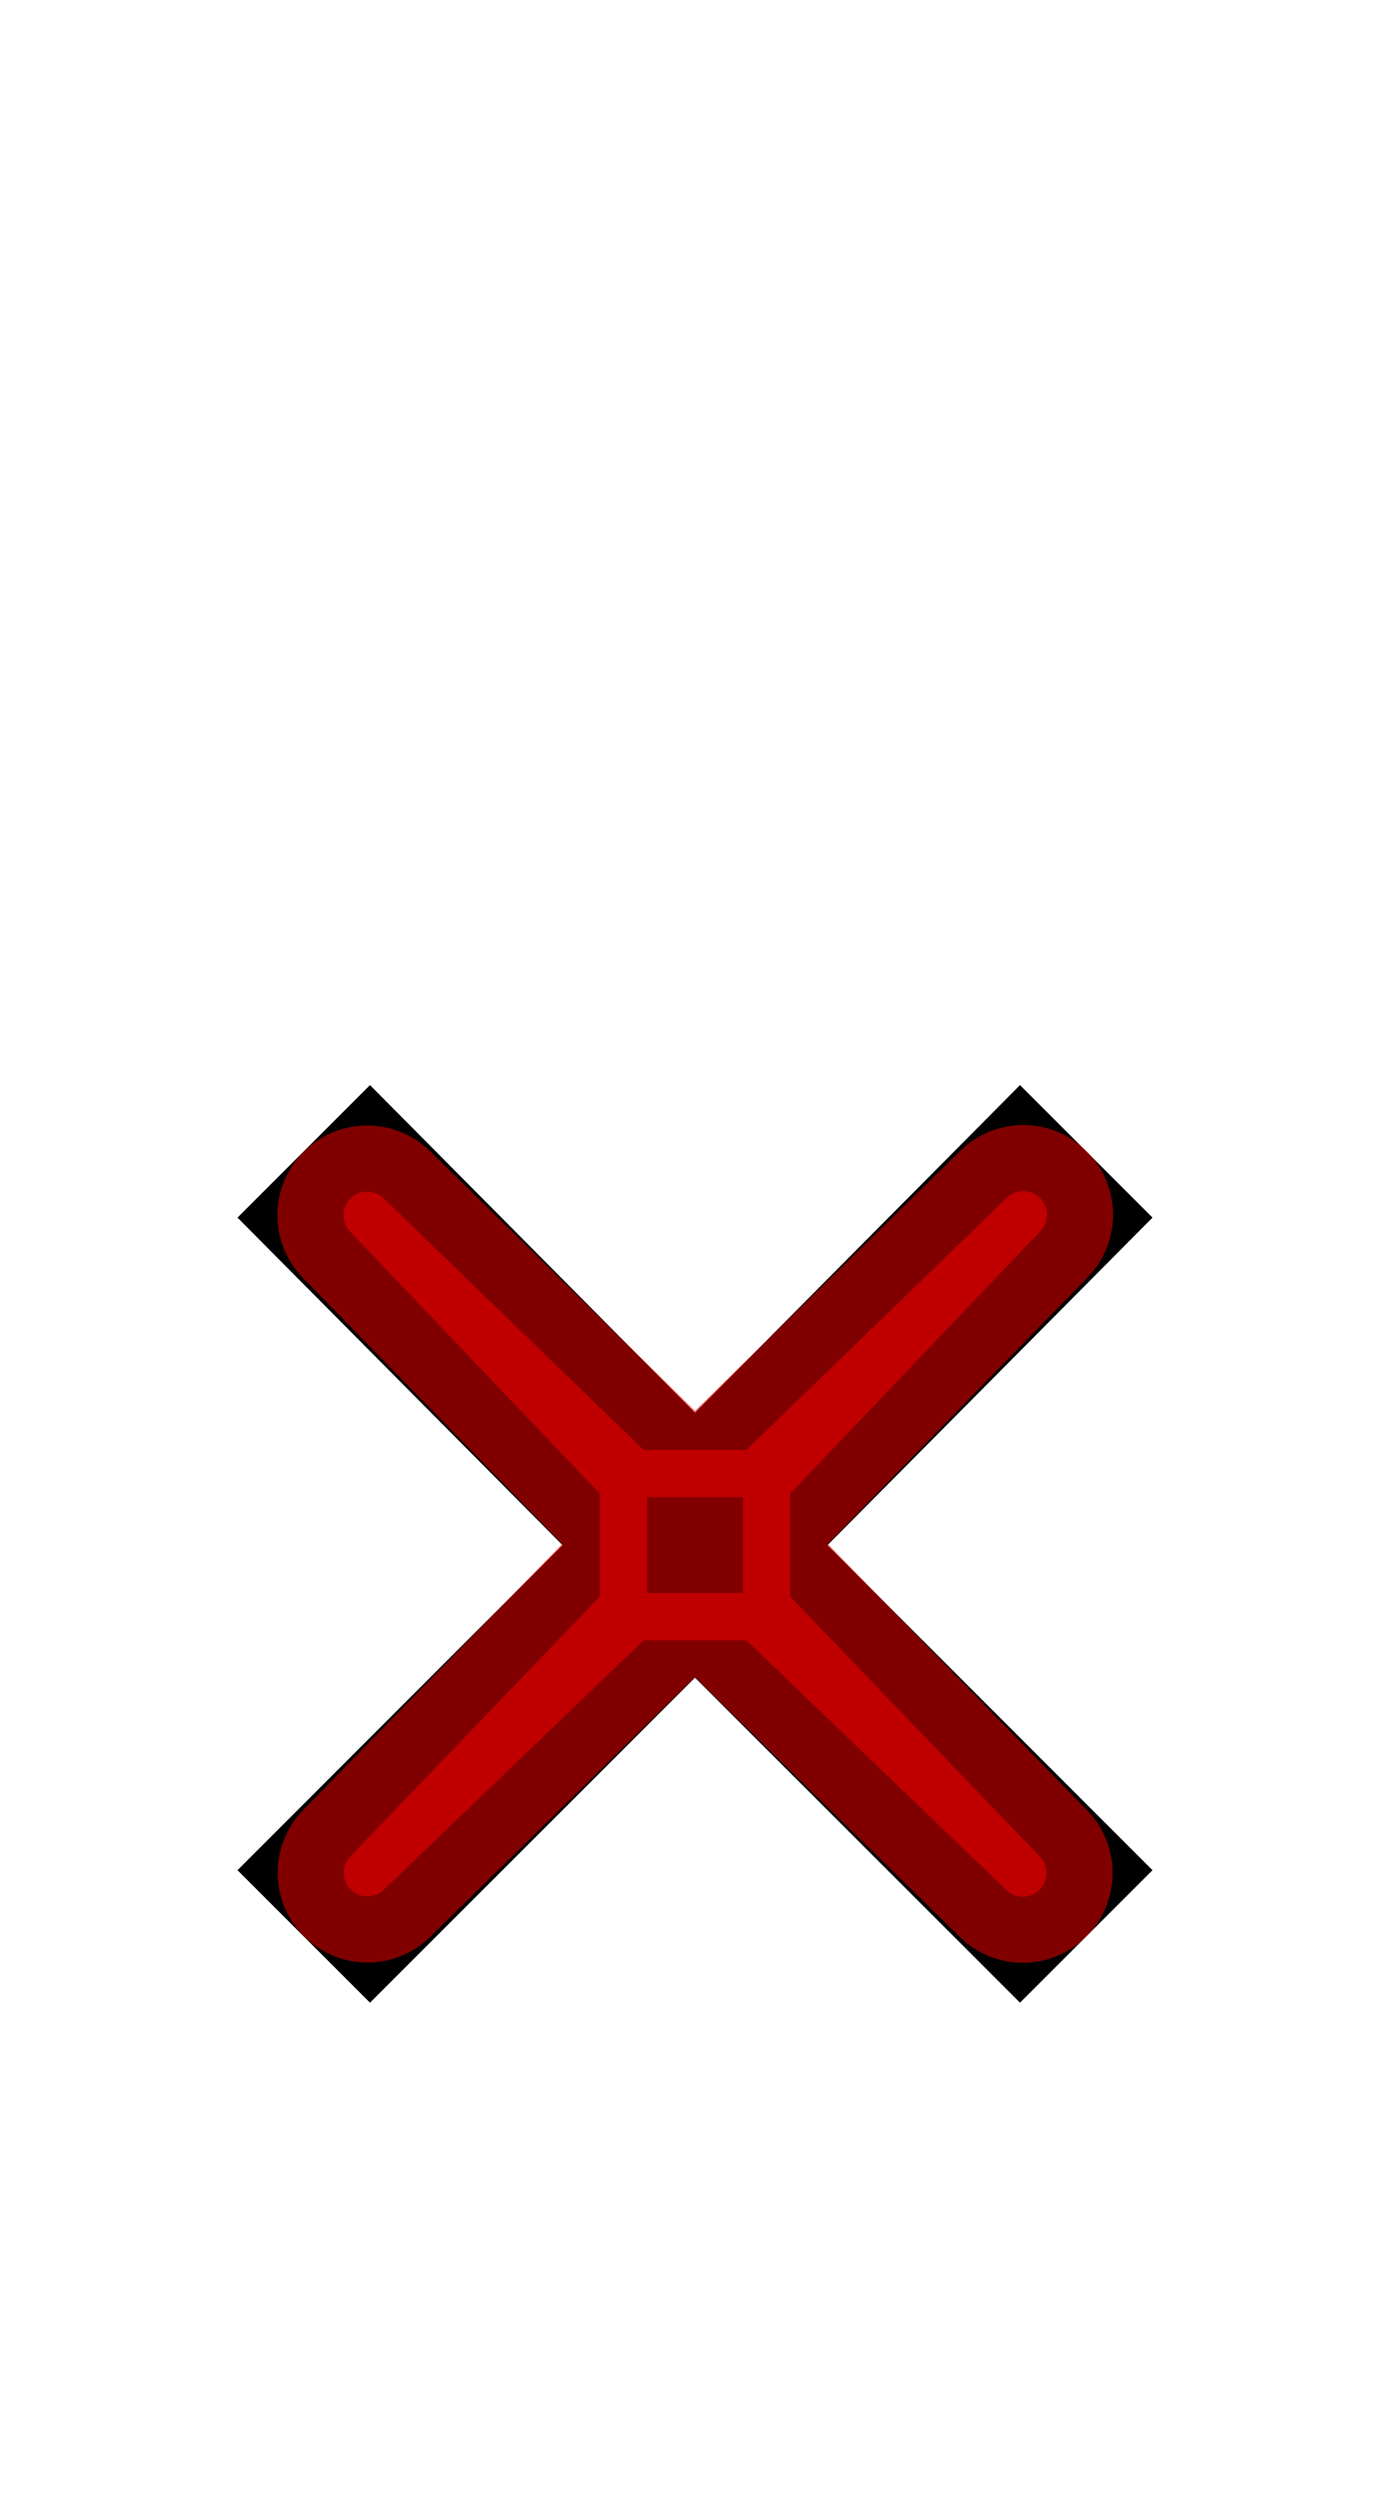 <?xml version="1.0" encoding="UTF-8" standalone="no"?>
<svg
   xmlns:dc="http://purl.org/dc/elements/1.1/"
   xmlns:cc="http://creativecommons.org/ns#"
   xmlns:rdf="http://www.w3.org/1999/02/22-rdf-syntax-ns#"
   xmlns:svg="http://www.w3.org/2000/svg"
   xmlns="http://www.w3.org/2000/svg"
   xmlns:sodipodi="http://sodipodi.sourceforge.net/DTD/sodipodi-0.dtd"
   xmlns:inkscape="http://www.inkscape.org/namespaces/inkscape"
   version="1.1"
   viewBox="0 -250 556 1000"
   id="svg6"
   sodipodi:docname="multiply-MNF_Path.svg"
   inkscape:version="0.92.5 (2060ec1f9f, 2020-04-08)">
  <defs
     id="defs10" />
  <sodipodi:namedview
     pagecolor="#ffffff"
     bordercolor="#666666"
     borderopacity="1"
     objecttolerance="10"
     gridtolerance="10"
     guidetolerance="10"
     inkscape:pageopacity="0"
     inkscape:pageshadow="2"
     inkscape:window-width="1920"
     inkscape:window-height="1016"
     id="namedview8"
     showgrid="false"
     inkscape:snap-object-midpoints="true"
     inkscape:snap-intersection-paths="true"
     inkscape:snap-midpoints="true"
     inkscape:snap-smooth-nodes="true"
     inkscape:zoom="0.472"
     inkscape:cx="-77.625875"
     inkscape:cy="298.95625"
     inkscape:window-x="0"
     inkscape:window-y="0"
     inkscape:window-maximized="1"
     inkscape:current-layer="layer1" />
  <g
     inkscape:groupmode="layer"
     id="layer1"
     inkscape:label="base"
     sodipodi:insensitive="true"
     style="display:inline">
    <g
       transform="matrix(1,0,0,-1,0,750)"
       id="g4">
      <path
         style="fill:currentColor"
         inkscape:connector-curvature="0"
         d="M 278,329 148,199 95,252 225,382 95,513 148,566 278,435 408,566 461,513 331,382 461,252 408,199 Z"
         id="path2" />
    </g>
  </g>
  <g
     inkscape:groupmode="layer"
     id="layer2"
     inkscape:label="skeleton"
     sodipodi:insensitive="true"
     style="display:none">
    <path
       style="fill:none;stroke:#000000;stroke-width:1px;stroke-linecap:butt;stroke-linejoin:miter;stroke-opacity:1"
       d="m 225,368 53,-53"
       id="path860"
       inkscape:connector-curvature="0" />
    <path
       style="fill:none;stroke:#000000;stroke-width:1px;stroke-linecap:butt;stroke-linejoin:miter;stroke-opacity:1"
       d="m 278,421 53,-53"
       id="path862"
       inkscape:connector-curvature="0" />
    <path
       style="fill:none;stroke:#000000;stroke-width:1px;stroke-linecap:butt;stroke-linejoin:miter;stroke-opacity:1"
       d="m 225,368 53,53"
       id="path864"
       inkscape:connector-curvature="0" />
    <path
       style="fill:none;stroke:#000000;stroke-width:1px;stroke-linecap:butt;stroke-linejoin:miter;stroke-opacity:1"
       d="m 278,315 53,53"
       id="path866"
       inkscape:connector-curvature="0" />
    <circle
       style="opacity:0.5;vector-effect:none;fill:none;fill-opacity:1;stroke:#ff0000;stroke-width:13.558;stroke-linecap:round;stroke-linejoin:round;stroke-miterlimit:4;stroke-dasharray:none;stroke-dashoffset:0;stroke-opacity:1;paint-order:stroke fill markers"
       id="path868"
       cx="251.5"
       cy="341.5"
       r="3" />
    <circle
       style="opacity:0.5;vector-effect:none;fill:none;fill-opacity:1;stroke:#ff0000;stroke-width:13.558;stroke-linecap:round;stroke-linejoin:round;stroke-miterlimit:4;stroke-dasharray:none;stroke-dashoffset:0;stroke-opacity:1;paint-order:stroke fill markers"
       id="path868-3"
       cx="304.5"
       cy="341.5"
       r="3" />
    <circle
       style="opacity:0.5;vector-effect:none;fill:none;fill-opacity:1;stroke:#ff0000;stroke-width:13.558;stroke-linecap:round;stroke-linejoin:round;stroke-miterlimit:4;stroke-dasharray:none;stroke-dashoffset:0;stroke-opacity:1;paint-order:stroke fill markers"
       id="path868-3-6"
       cx="304.5"
       cy="394.5"
       r="3" />
    <circle
       style="opacity:0.5;vector-effect:none;fill:none;fill-opacity:1;stroke:#ff0000;stroke-width:13.558;stroke-linecap:round;stroke-linejoin:round;stroke-miterlimit:4;stroke-dasharray:none;stroke-dashoffset:0;stroke-opacity:1;paint-order:stroke fill markers"
       id="path868-3-6-7"
       cx="251.5"
       cy="394.5"
       r="3" />
    <path
       style="fill:none;stroke:#000000;stroke-width:1px;stroke-linecap:butt;stroke-linejoin:miter;stroke-opacity:1"
       d="m 225,368 c 0,0 106,0 106,0"
       id="path936"
       inkscape:connector-curvature="0" />
    <circle
       style="opacity:0.5;vector-effect:none;fill:none;fill-opacity:1;stroke:#ff0000;stroke-width:13.558;stroke-linecap:round;stroke-linejoin:round;stroke-miterlimit:4;stroke-dasharray:none;stroke-dashoffset:0;stroke-opacity:1;paint-order:stroke fill markers"
       id="path868-35"
       cx="278"
       cy="367.5"
       r="3" />
    <path
       style="fill:none;stroke:#000000;stroke-width:1px;stroke-linecap:butt;stroke-linejoin:miter;stroke-opacity:1"
       d="m 120.37,262.565 c 0,0 53,-53 53,-53"
       id="path953"
       inkscape:connector-curvature="0" />
    <path
       style="fill:none;stroke:#000000;stroke-width:1px;stroke-linecap:butt;stroke-linejoin:miter;stroke-opacity:1"
       d="m 382.816,209.377 53,53"
       id="path955"
       inkscape:connector-curvature="0" />
    <path
       style="fill:none;stroke:#000000;stroke-width:1px;stroke-linecap:butt;stroke-linejoin:miter;stroke-opacity:1"
       d="m 173.468,525.532 -53,-53"
       id="path957"
       inkscape:connector-curvature="0" />
    <path
       style="fill:none;stroke:#000000;stroke-width:1px;stroke-linecap:butt;stroke-linejoin:miter;stroke-opacity:1"
       d="m 382.642,525.642 53,-53"
       id="path959"
       inkscape:connector-curvature="0" />
  </g>
  <g
     inkscape:groupmode="layer"
     id="layer3"
     inkscape:label="structure"
     style="display:inline"
     sodipodi:insensitive="true">
    <path
       style="opacity:0.5;fill:none;stroke:#ff0000;stroke-width:18.898;stroke-linecap:round;stroke-linejoin:round;stroke-miterlimit:4;stroke-dasharray:none;stroke-opacity:1"
       d="m 146.87,236.065 106.751,103.313 h 48.757 L 409.316,235.877 306.621,343.621 v 48.757 L 409.142,499.142 302.379,396.621 H 253.621 L 146.968,499.032 249.379,392.379 v -48.757 z"
       id="path916"
       inkscape:connector-curvature="0"
       sodipodi:nodetypes="ccccccccccccc" />
  </g>
  <g
     inkscape:groupmode="layer"
     id="layer4"
     inkscape:label="optique"
     sodipodi:insensitive="true">
    <path
       style="opacity:0.5;fill:none;stroke:#ff0000;stroke-width:71.811;stroke-linecap:round;stroke-linejoin:round;stroke-miterlimit:4;stroke-dasharray:none;stroke-opacity:1"
       d="M 146.87,236.065 278,364.5 v 0 L 409.316,235.877 281,367.5 v 0 L 409.142,499.142 278,370.5 v 0 L 146.968,499.032 275,367.5 v 0 z"
       id="path916-5"
       inkscape:connector-curvature="0"
       sodipodi:nodetypes="ccccccccccccc" />
  </g>
</svg>
